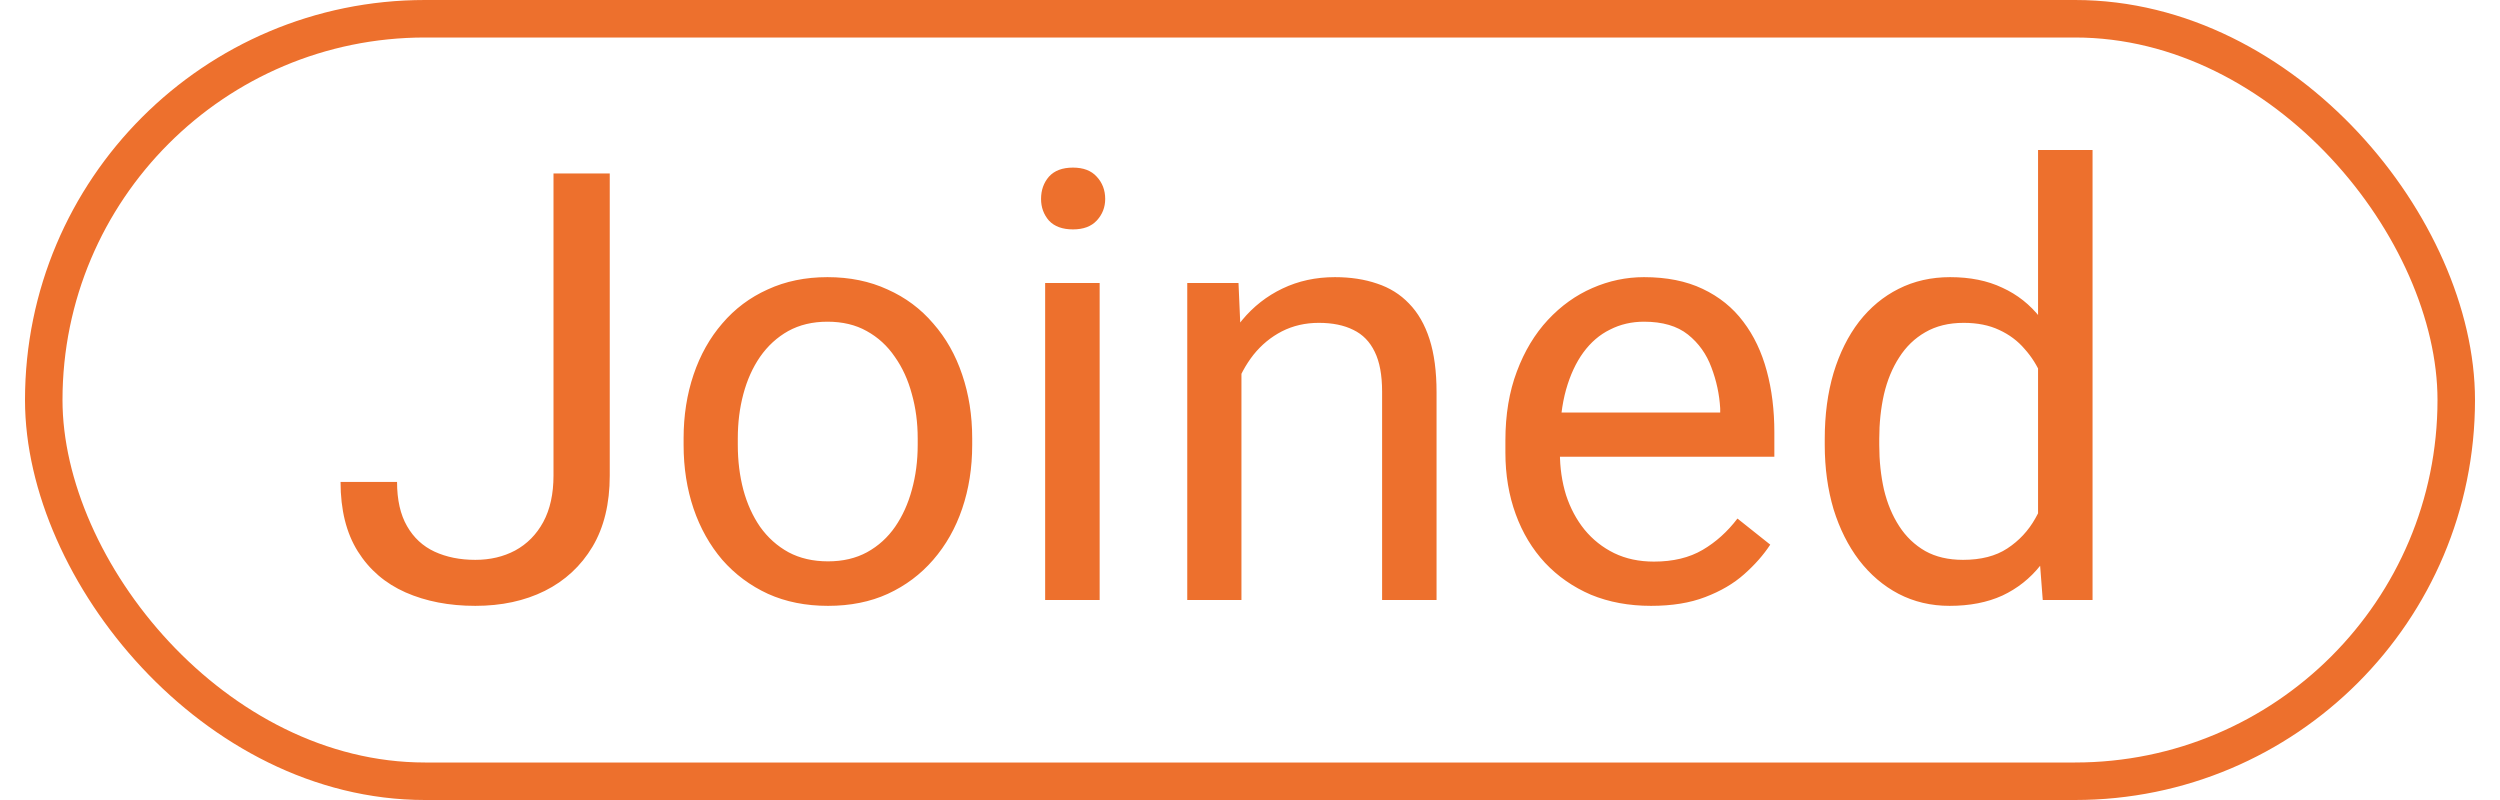<svg width="50" height="16" viewBox="0 0 50 16" fill="none" xmlns="http://www.w3.org/2000/svg">
<path d="M11.07 9.51V3.469H12.195V9.51C12.195 10.072 12.08 10.547 11.85 10.934C11.619 11.32 11.301 11.615 10.895 11.818C10.492 12.018 10.029 12.117 9.506 12.117C8.982 12.117 8.518 12.027 8.111 11.848C7.705 11.668 7.387 11.395 7.156 11.027C6.926 10.66 6.811 10.197 6.811 9.639H7.941C7.941 9.998 8.008 10.293 8.141 10.523C8.273 10.754 8.457 10.924 8.691 11.033C8.93 11.143 9.201 11.197 9.506 11.197C9.803 11.197 10.068 11.135 10.303 11.01C10.541 10.881 10.729 10.691 10.865 10.441C11.002 10.188 11.07 9.877 11.07 9.51ZM13.672 8.9V8.766C13.672 8.309 13.739 7.885 13.871 7.494C14.004 7.1 14.196 6.758 14.446 6.469C14.696 6.176 14.998 5.949 15.354 5.789C15.709 5.625 16.108 5.543 16.549 5.543C16.994 5.543 17.395 5.625 17.75 5.789C18.11 5.949 18.414 6.176 18.664 6.469C18.918 6.758 19.112 7.1 19.244 7.494C19.377 7.885 19.444 8.309 19.444 8.766V8.9C19.444 9.357 19.377 9.781 19.244 10.172C19.112 10.562 18.918 10.904 18.664 11.197C18.414 11.486 18.112 11.713 17.756 11.877C17.405 12.037 17.006 12.117 16.561 12.117C16.116 12.117 15.715 12.037 15.36 11.877C15.004 11.713 14.7 11.486 14.446 11.197C14.196 10.904 14.004 10.562 13.871 10.172C13.739 9.781 13.672 9.357 13.672 8.9ZM14.756 8.766V8.9C14.756 9.217 14.793 9.516 14.867 9.797C14.942 10.074 15.053 10.32 15.201 10.535C15.354 10.75 15.543 10.92 15.77 11.045C15.996 11.166 16.26 11.227 16.561 11.227C16.858 11.227 17.117 11.166 17.34 11.045C17.567 10.92 17.754 10.75 17.903 10.535C18.051 10.32 18.162 10.074 18.237 9.797C18.315 9.516 18.354 9.217 18.354 8.9V8.766C18.354 8.453 18.315 8.158 18.237 7.881C18.162 7.6 18.049 7.352 17.897 7.137C17.748 6.918 17.561 6.746 17.334 6.621C17.112 6.496 16.85 6.434 16.549 6.434C16.252 6.434 15.991 6.496 15.764 6.621C15.541 6.746 15.354 6.918 15.201 7.137C15.053 7.352 14.942 7.6 14.867 7.881C14.793 8.158 14.756 8.453 14.756 8.766ZM21.993 5.66V12H20.903V5.66H21.993ZM20.821 3.979C20.821 3.803 20.874 3.654 20.979 3.533C21.088 3.412 21.249 3.352 21.459 3.352C21.667 3.352 21.825 3.412 21.934 3.533C22.047 3.654 22.104 3.803 22.104 3.979C22.104 4.146 22.047 4.291 21.934 4.412C21.825 4.529 21.667 4.588 21.459 4.588C21.249 4.588 21.088 4.529 20.979 4.412C20.874 4.291 20.821 4.146 20.821 3.979ZM24.829 7.014V12H23.745V5.66H24.77L24.829 7.014ZM24.571 8.59L24.12 8.572C24.124 8.139 24.188 7.738 24.313 7.371C24.438 7 24.614 6.678 24.841 6.404C25.067 6.131 25.337 5.92 25.649 5.771C25.966 5.619 26.315 5.543 26.698 5.543C27.011 5.543 27.292 5.586 27.542 5.672C27.792 5.754 28.005 5.887 28.18 6.07C28.36 6.254 28.497 6.492 28.591 6.785C28.684 7.074 28.731 7.428 28.731 7.846V12H27.642V7.834C27.642 7.502 27.593 7.236 27.495 7.037C27.397 6.834 27.255 6.688 27.067 6.598C26.88 6.504 26.649 6.457 26.376 6.457C26.106 6.457 25.86 6.514 25.638 6.627C25.419 6.74 25.229 6.896 25.069 7.096C24.913 7.295 24.79 7.523 24.7 7.781C24.614 8.035 24.571 8.305 24.571 8.59ZM33.021 12.117C32.579 12.117 32.179 12.043 31.82 11.895C31.464 11.742 31.157 11.529 30.9 11.256C30.646 10.982 30.45 10.658 30.314 10.283C30.177 9.908 30.108 9.498 30.108 9.053V8.807C30.108 8.291 30.185 7.832 30.337 7.43C30.489 7.023 30.696 6.68 30.958 6.398C31.22 6.117 31.517 5.904 31.849 5.76C32.181 5.615 32.525 5.543 32.88 5.543C33.333 5.543 33.724 5.621 34.052 5.777C34.384 5.934 34.655 6.152 34.866 6.434C35.077 6.711 35.233 7.039 35.335 7.418C35.437 7.793 35.487 8.203 35.487 8.648V9.135H30.753V8.25H34.404V8.168C34.388 7.887 34.329 7.613 34.228 7.348C34.13 7.082 33.974 6.863 33.759 6.691C33.544 6.52 33.251 6.434 32.88 6.434C32.634 6.434 32.407 6.486 32.2 6.592C31.993 6.693 31.816 6.846 31.667 7.049C31.519 7.252 31.404 7.5 31.321 7.793C31.239 8.086 31.198 8.424 31.198 8.807V9.053C31.198 9.354 31.239 9.637 31.321 9.902C31.407 10.164 31.53 10.395 31.691 10.594C31.855 10.793 32.052 10.949 32.282 11.062C32.517 11.176 32.782 11.232 33.079 11.232C33.462 11.232 33.786 11.154 34.052 10.998C34.318 10.842 34.55 10.633 34.749 10.371L35.405 10.893C35.269 11.1 35.095 11.297 34.884 11.484C34.673 11.672 34.413 11.824 34.105 11.941C33.8 12.059 33.439 12.117 33.021 12.117ZM40.761 10.77V3H41.851V12H40.855L40.761 10.77ZM36.495 8.9V8.777C36.495 8.293 36.554 7.854 36.671 7.459C36.792 7.061 36.962 6.719 37.181 6.434C37.404 6.148 37.667 5.93 37.972 5.777C38.281 5.621 38.624 5.543 39.003 5.543C39.402 5.543 39.749 5.613 40.046 5.754C40.347 5.891 40.601 6.092 40.808 6.357C41.019 6.619 41.185 6.936 41.306 7.307C41.427 7.678 41.511 8.098 41.558 8.566V9.105C41.515 9.57 41.431 9.988 41.306 10.359C41.185 10.73 41.019 11.047 40.808 11.309C40.601 11.57 40.347 11.771 40.046 11.912C39.745 12.049 39.394 12.117 38.992 12.117C38.62 12.117 38.281 12.037 37.972 11.877C37.667 11.717 37.404 11.492 37.181 11.203C36.962 10.914 36.792 10.574 36.671 10.184C36.554 9.789 36.495 9.361 36.495 8.9ZM37.585 8.777V8.9C37.585 9.217 37.617 9.514 37.679 9.791C37.745 10.068 37.847 10.312 37.984 10.523C38.12 10.734 38.294 10.9 38.505 11.021C38.716 11.139 38.968 11.197 39.261 11.197C39.62 11.197 39.916 11.121 40.146 10.969C40.38 10.816 40.568 10.615 40.708 10.365C40.849 10.115 40.958 9.844 41.037 9.551V8.139C40.99 7.924 40.921 7.717 40.831 7.518C40.745 7.314 40.632 7.135 40.492 6.979C40.355 6.818 40.185 6.691 39.982 6.598C39.783 6.504 39.546 6.457 39.273 6.457C38.976 6.457 38.72 6.52 38.505 6.645C38.294 6.766 38.12 6.934 37.984 7.148C37.847 7.359 37.745 7.605 37.679 7.887C37.617 8.164 37.585 8.461 37.585 8.777Z" fill="#ED702D"/>
<rect x="0.875" y="0.375" width="48.25" height="15.25" rx="7.625" stroke="#ED702D" stroke-width="0.75"/>
</svg>
